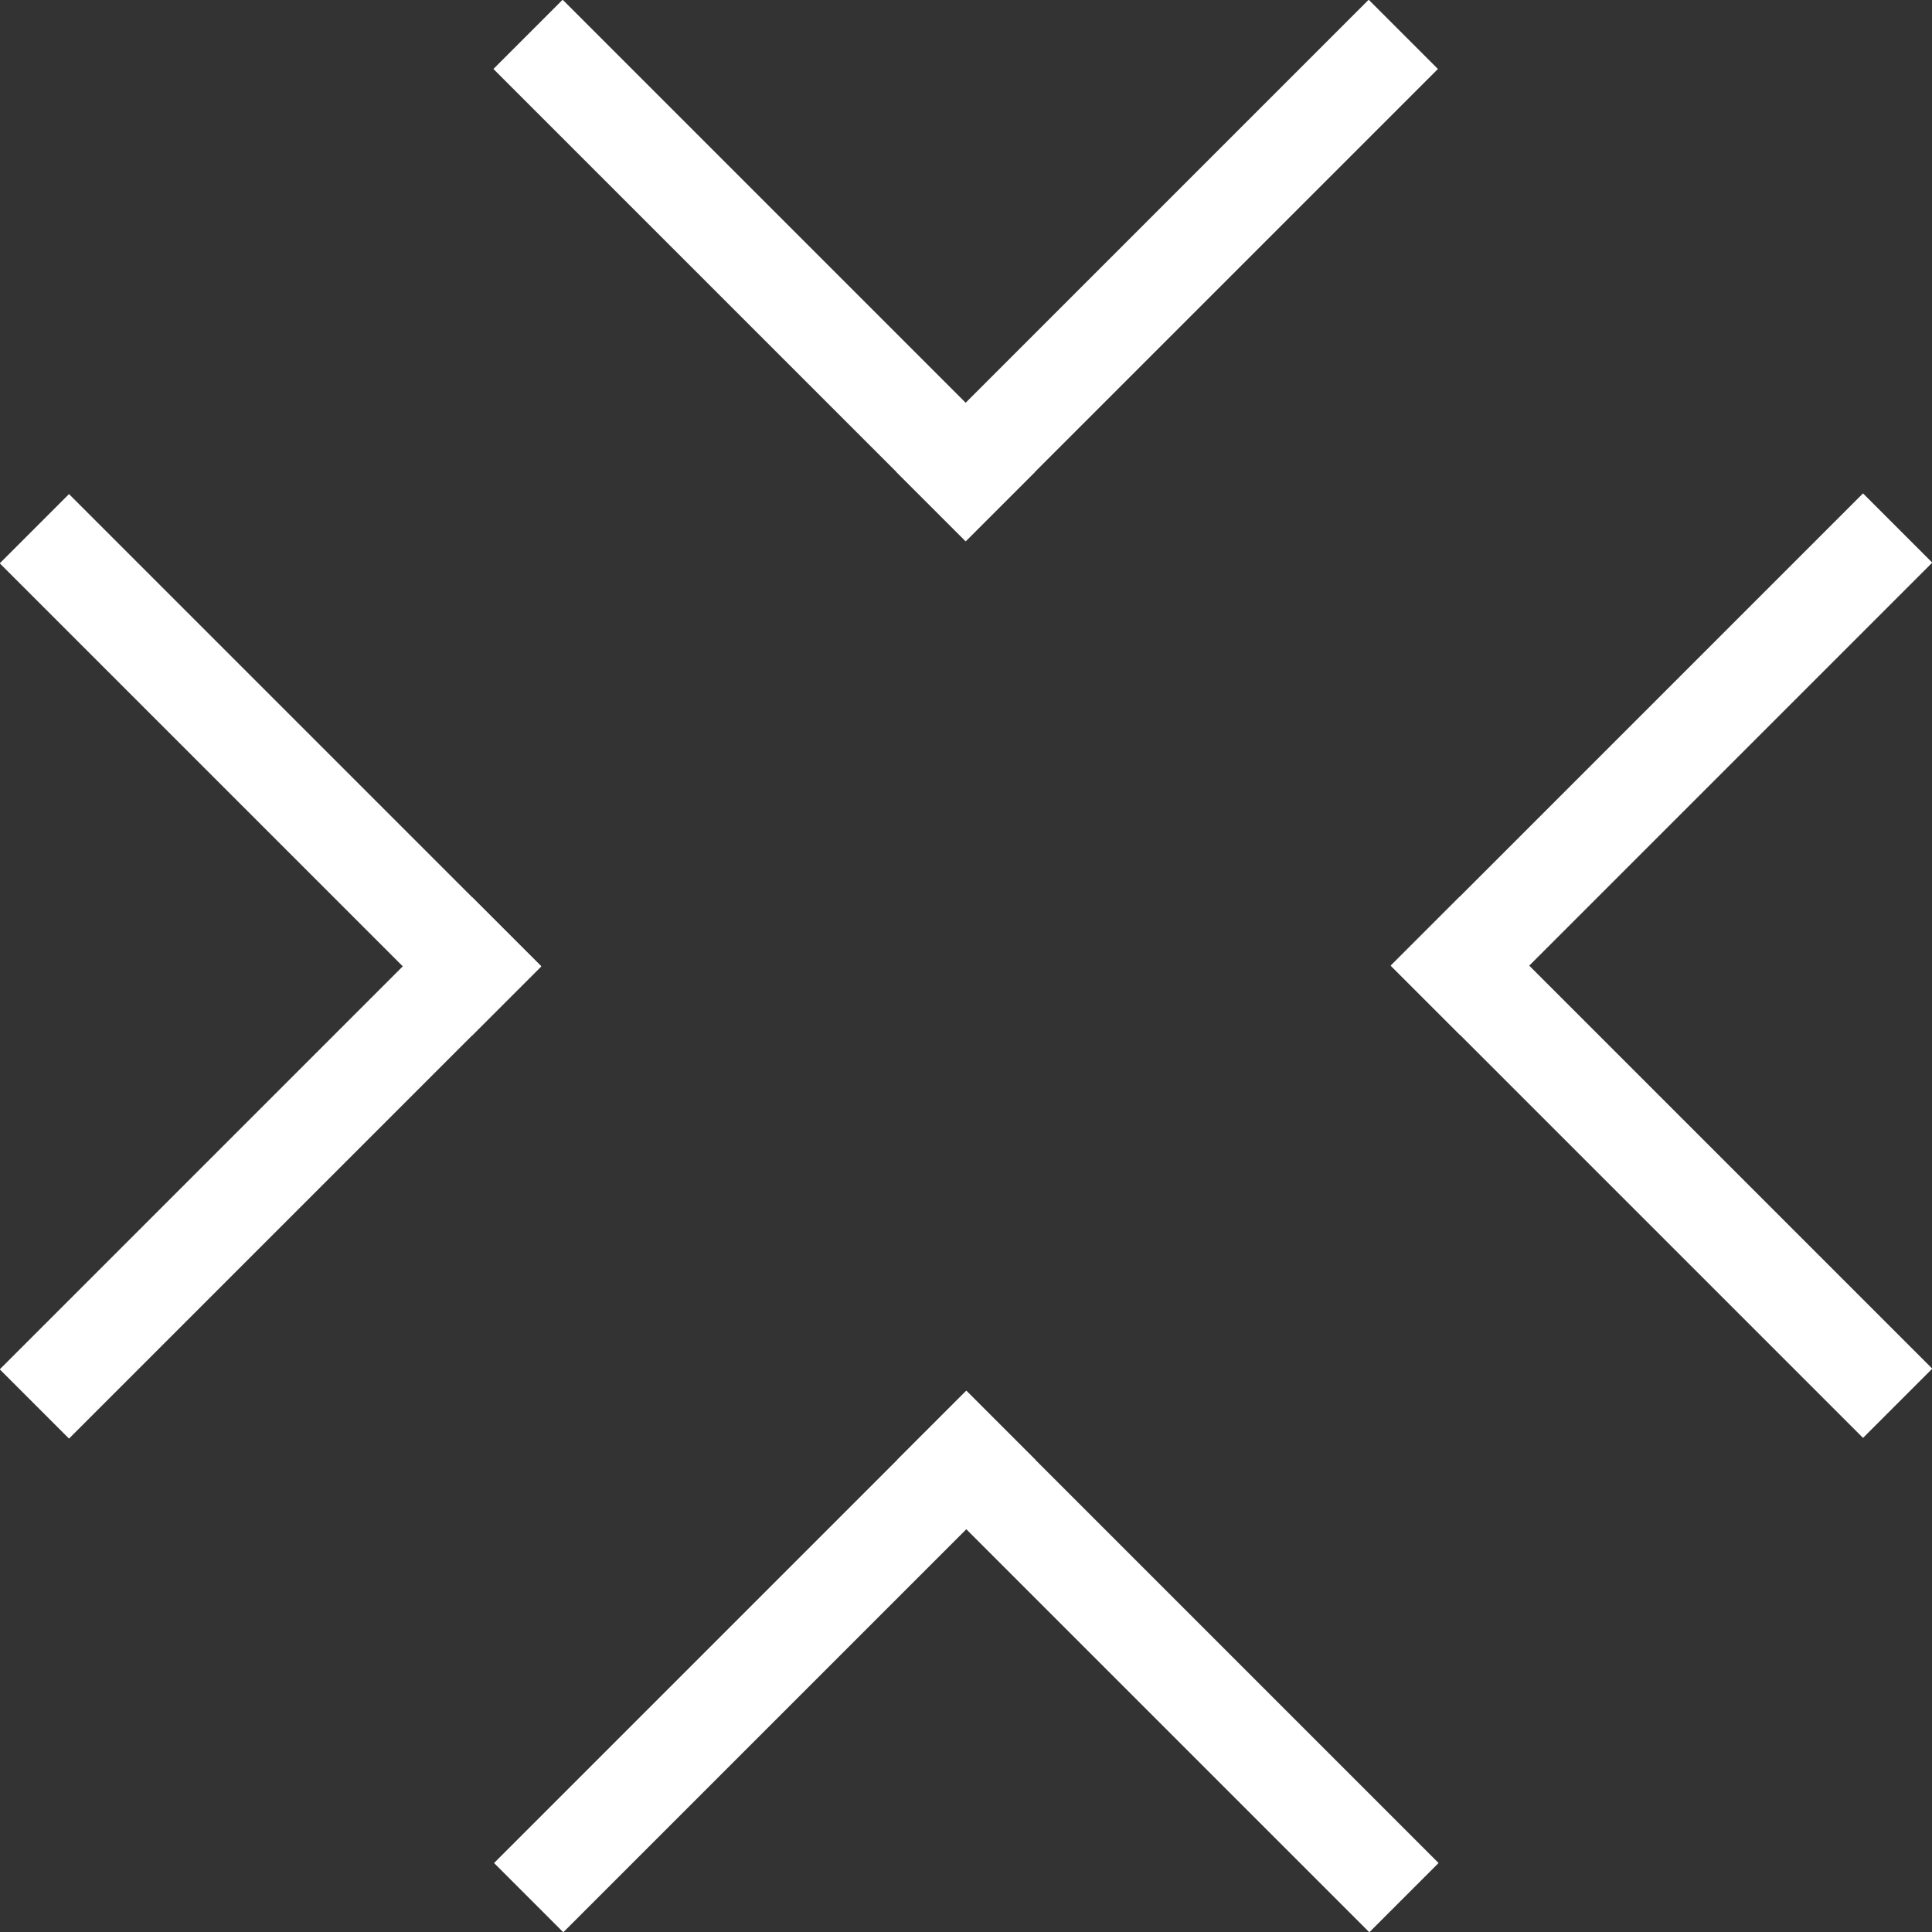 <svg xmlns="http://www.w3.org/2000/svg" width="72" height="72" viewBox="0 0 104.58 104.58" id="svg8"><rect x="0" y="0" width="104.58" height="104.58" fill="#333333" stroke="none"/><defs id="defs4"><style id="style2"/></defs><g id="g4502" transform="rotate(45 43.714 167.169) scale(.772)" fill="#fff" stroke-width="3.476" stroke-miterlimit="10"><path transform="scale(-1)" id="rect4484-9" d="M-27.129-82.385H19.7v6.866h-46.829z"/><path transform="rotate(90)" id="rect4484-9-8" d="M35.556 12.834h46.829V19.7H35.556z"/></g><g id="g4502-8" transform="rotate(-135 4.706 48.737) scale(.772)" fill="#fff" stroke-width="3.476" stroke-miterlimit="10"><path transform="scale(-1)" id="rect4484-9-4" d="M-27.129-82.385H19.7v6.866h-46.829z"/><path transform="rotate(90)" id="rect4484-9-8-9" d="M35.556 12.834h46.829V19.7H35.556z"/></g><g id="g4502-4" transform="rotate(135 16.13 83.425) scale(.772)" fill="#fff" stroke-width="3.476" stroke-miterlimit="10"><path transform="scale(-1)" id="rect4484-9-6" d="M-27.129-82.385H19.7v6.866h-46.829z"/><path transform="rotate(90)" id="rect4484-9-8-0" d="M35.556 12.834h46.829V19.7H35.556z"/></g><g id="g4502-8-1" transform="rotate(-45 -22.877 -35.007) scale(.772)" fill="#fff" stroke-width="3.476" stroke-miterlimit="10"><path transform="scale(-1)" id="rect4484-9-4-4" d="M-27.129-82.385H19.7v6.866h-46.829z"/><path transform="rotate(90)" id="rect4484-9-8-9-3" d="M35.556 12.834h46.829V19.7H35.556z"/></g></svg>